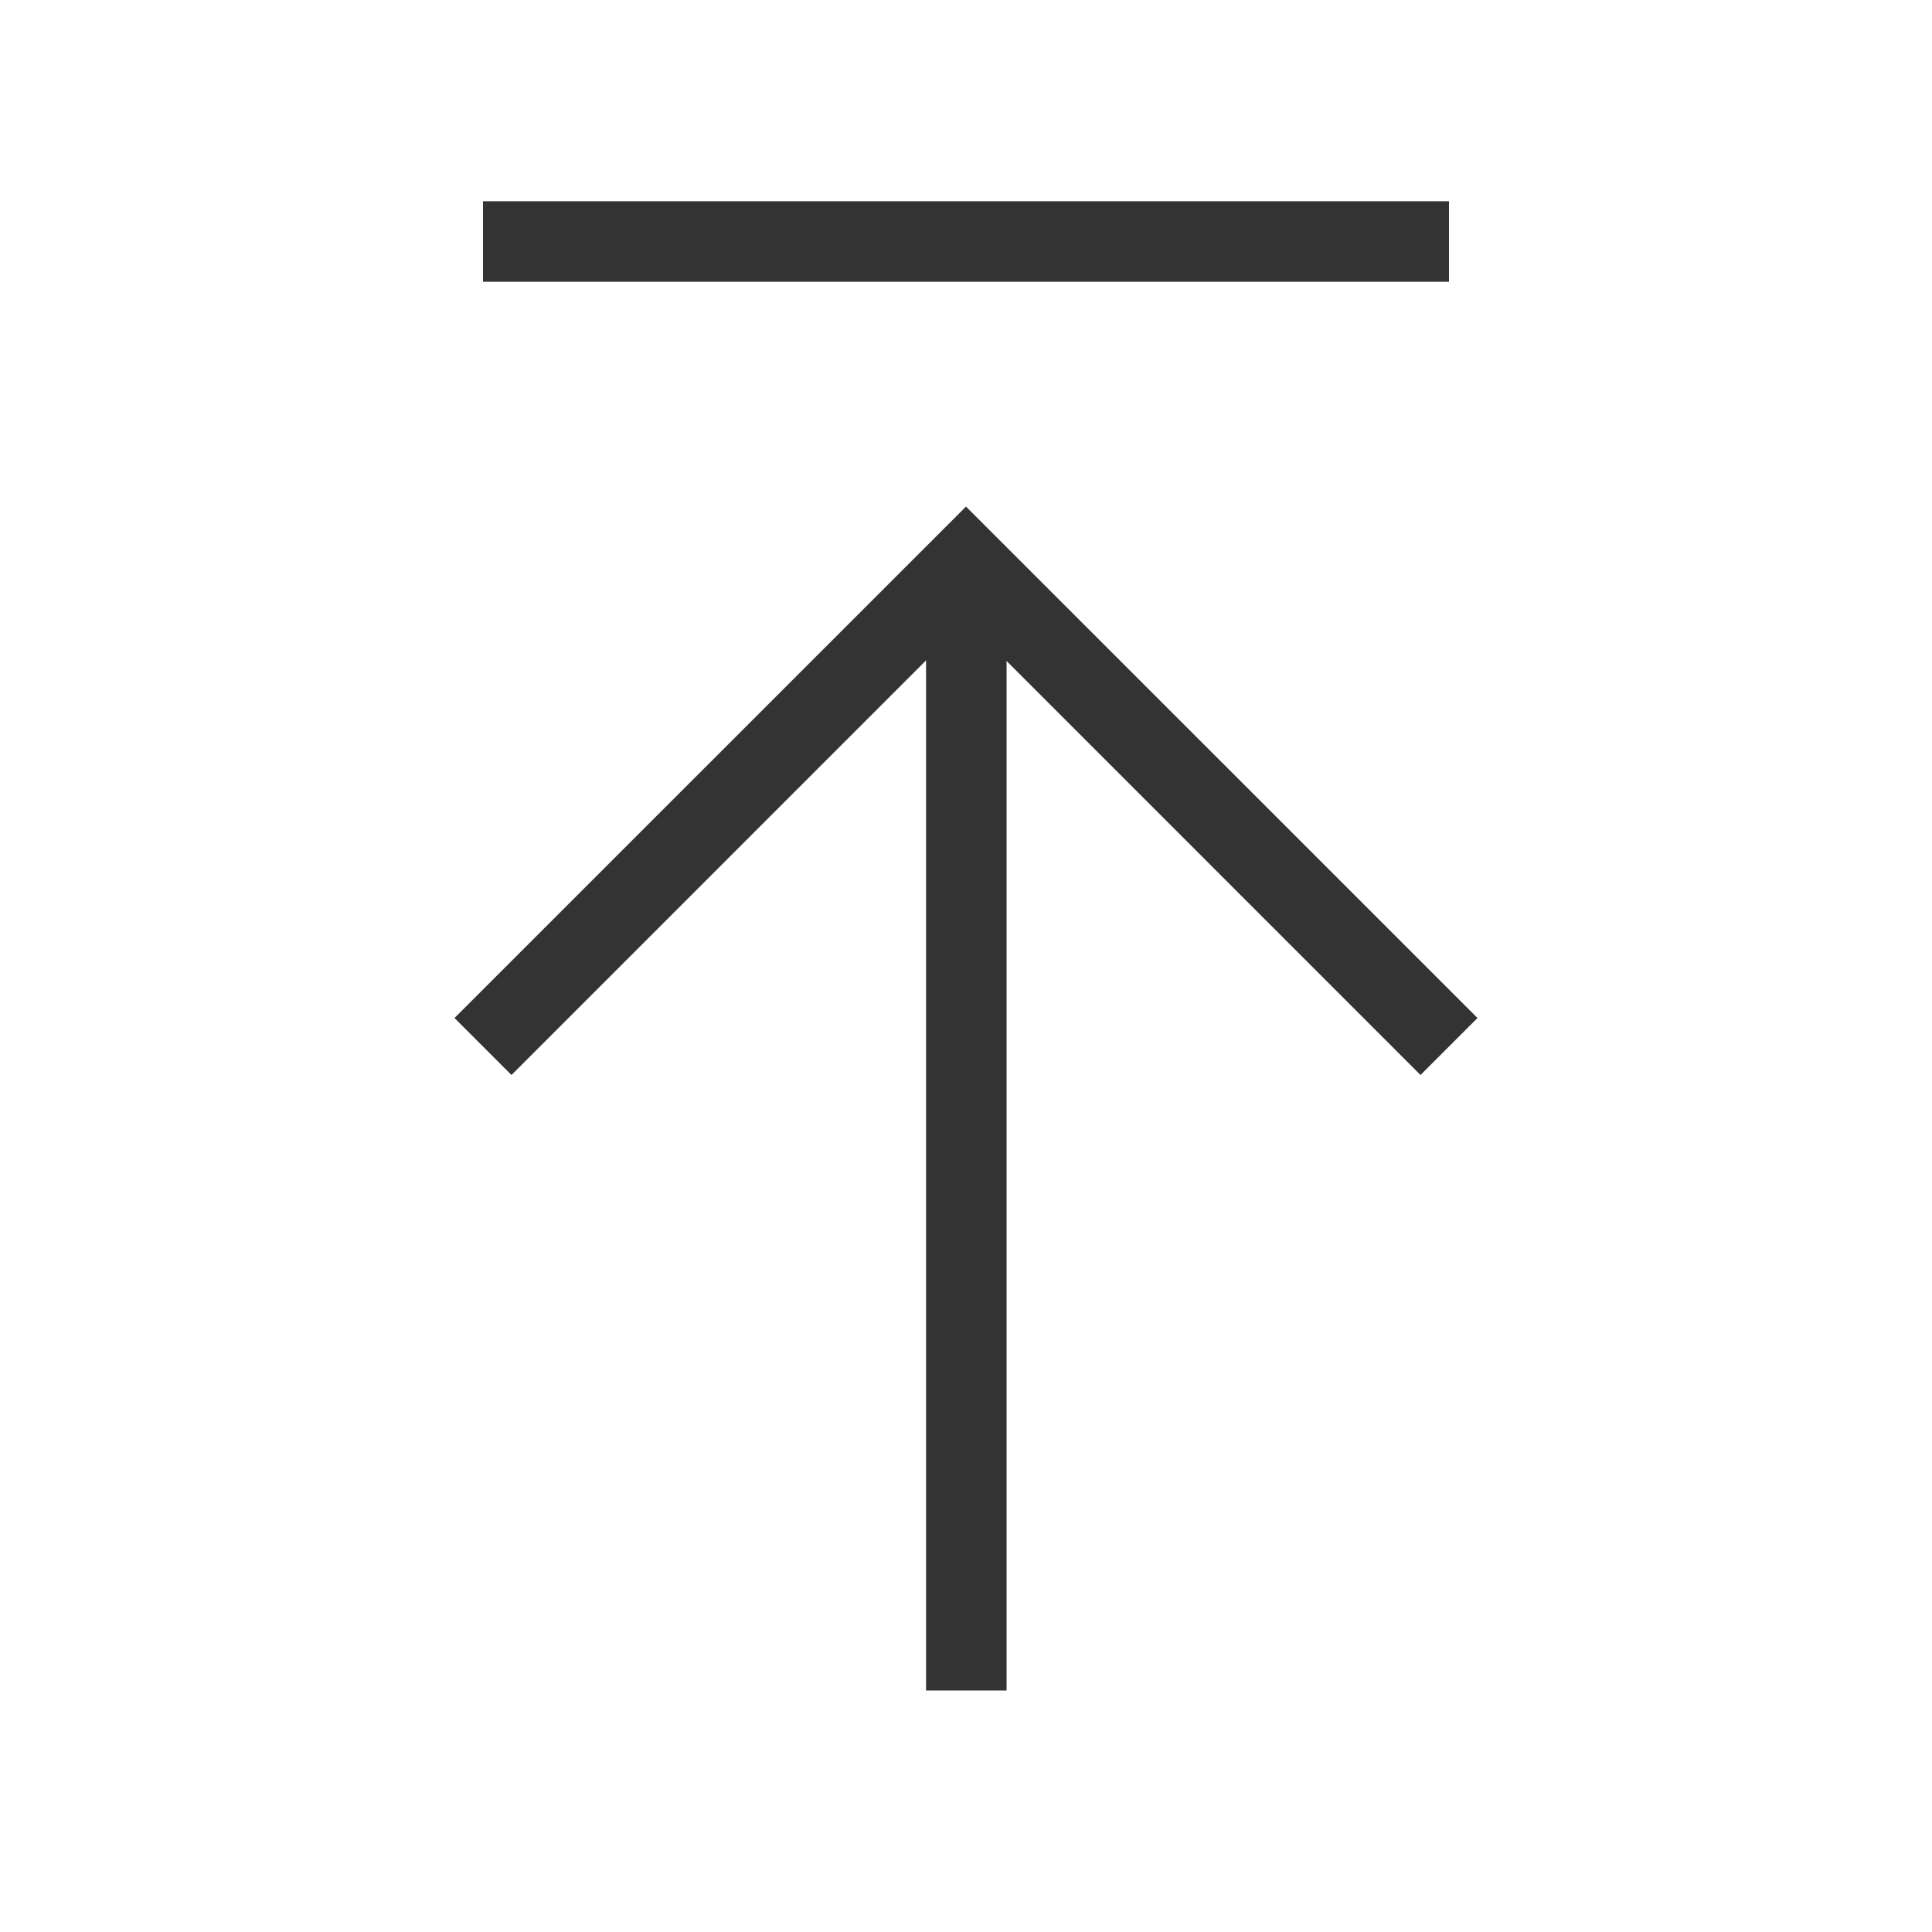 <?xml version="1.0" encoding="iso-8859-1"?>
<svg version="1.1" id="&#x56FE;&#x5C42;_1" xmlns="http://www.w3.org/2000/svg" xmlns:xlink="http://www.w3.org/1999/xlink" x="0px"
	 y="0px" viewBox="0 0 24 24" style="enable-background:new 0 0 24 24;" xml:space="preserve">
<rect x="11.504" y="7.05" style="fill:#333333;" width="1" height="13.95"/>
<polygon style="fill:#333333;" points="17.646,13.354 12,7.707 6.354,13.354 5.646,12.646 12,6.293 18.354,12.646 "/>
<rect x="6" y="2.5" style="fill:#333333;" width="12" height="1"/>
</svg>






